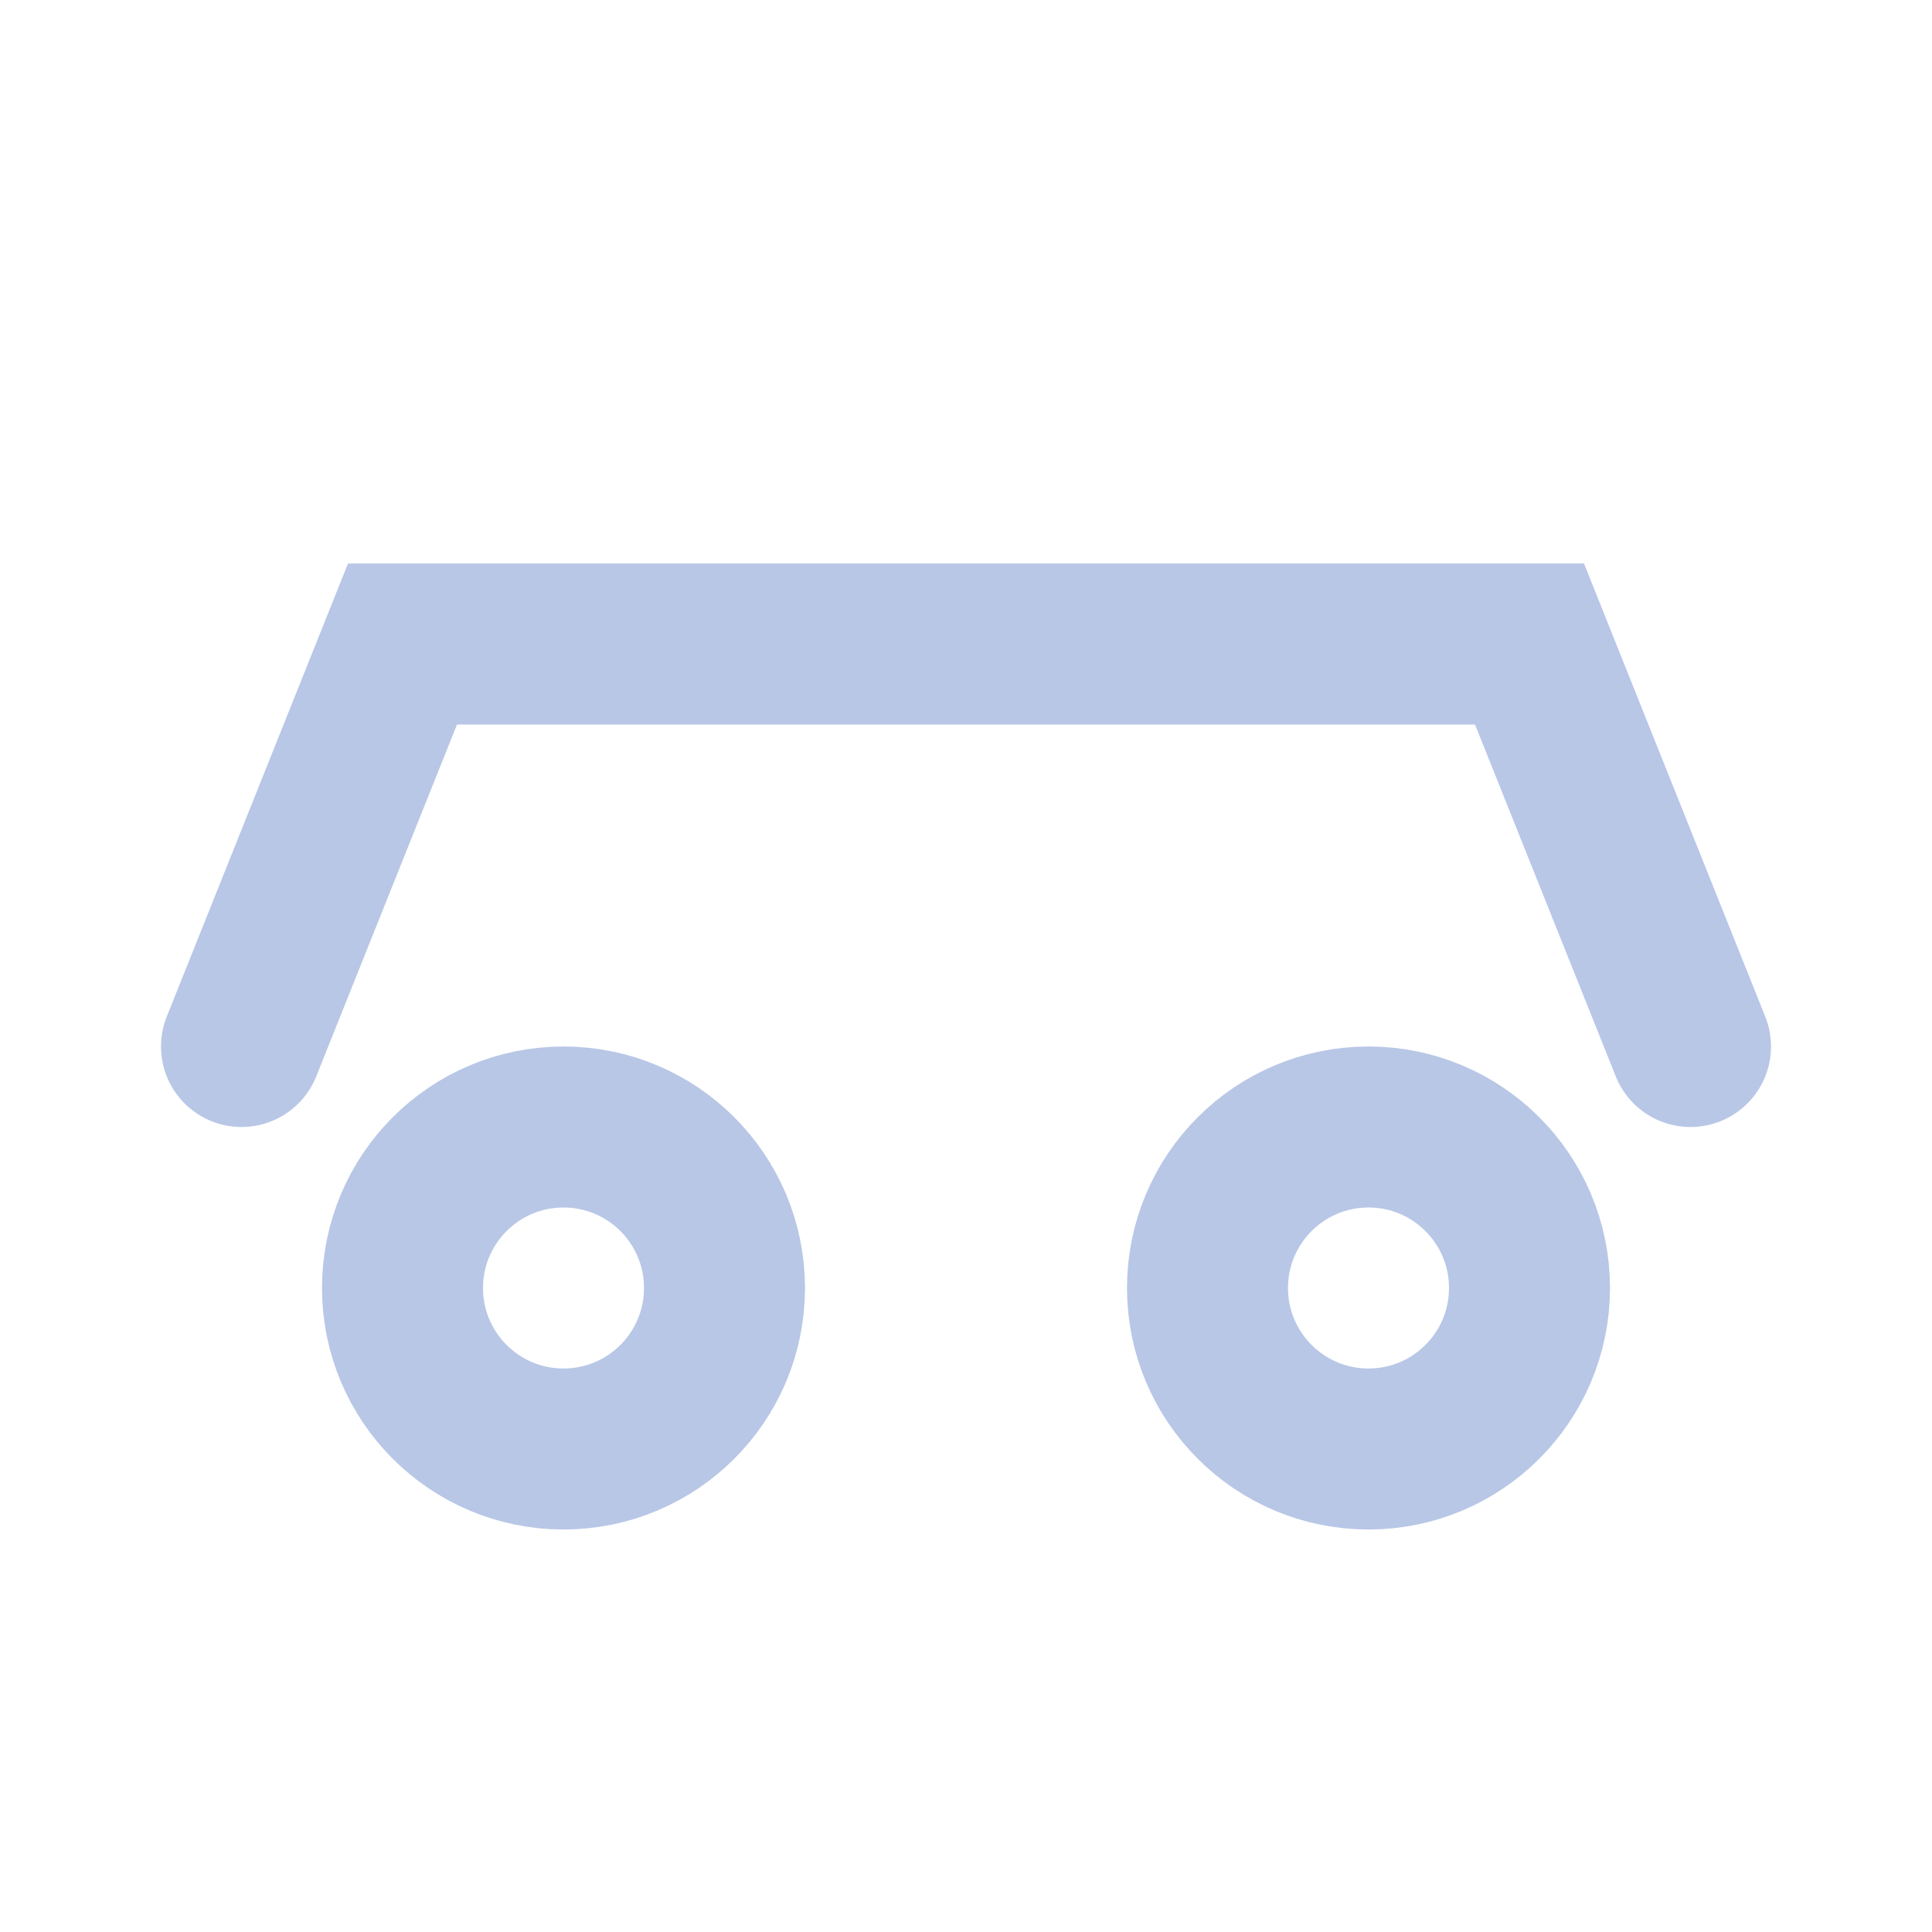 <svg xmlns="http://www.w3.org/2000/svg" viewBox="0 0 24 24" fill="none">
  <path d="M3 13l2-5h14l2 5" stroke="#b8c7e6" stroke-width="2" stroke-linecap="round"/>
  <circle cx="7" cy="16" r="2" stroke="#b8c7e6" stroke-width="2"/>
  <circle cx="17" cy="16" r="2" stroke="#b8c7e6" stroke-width="2"/>
</svg>